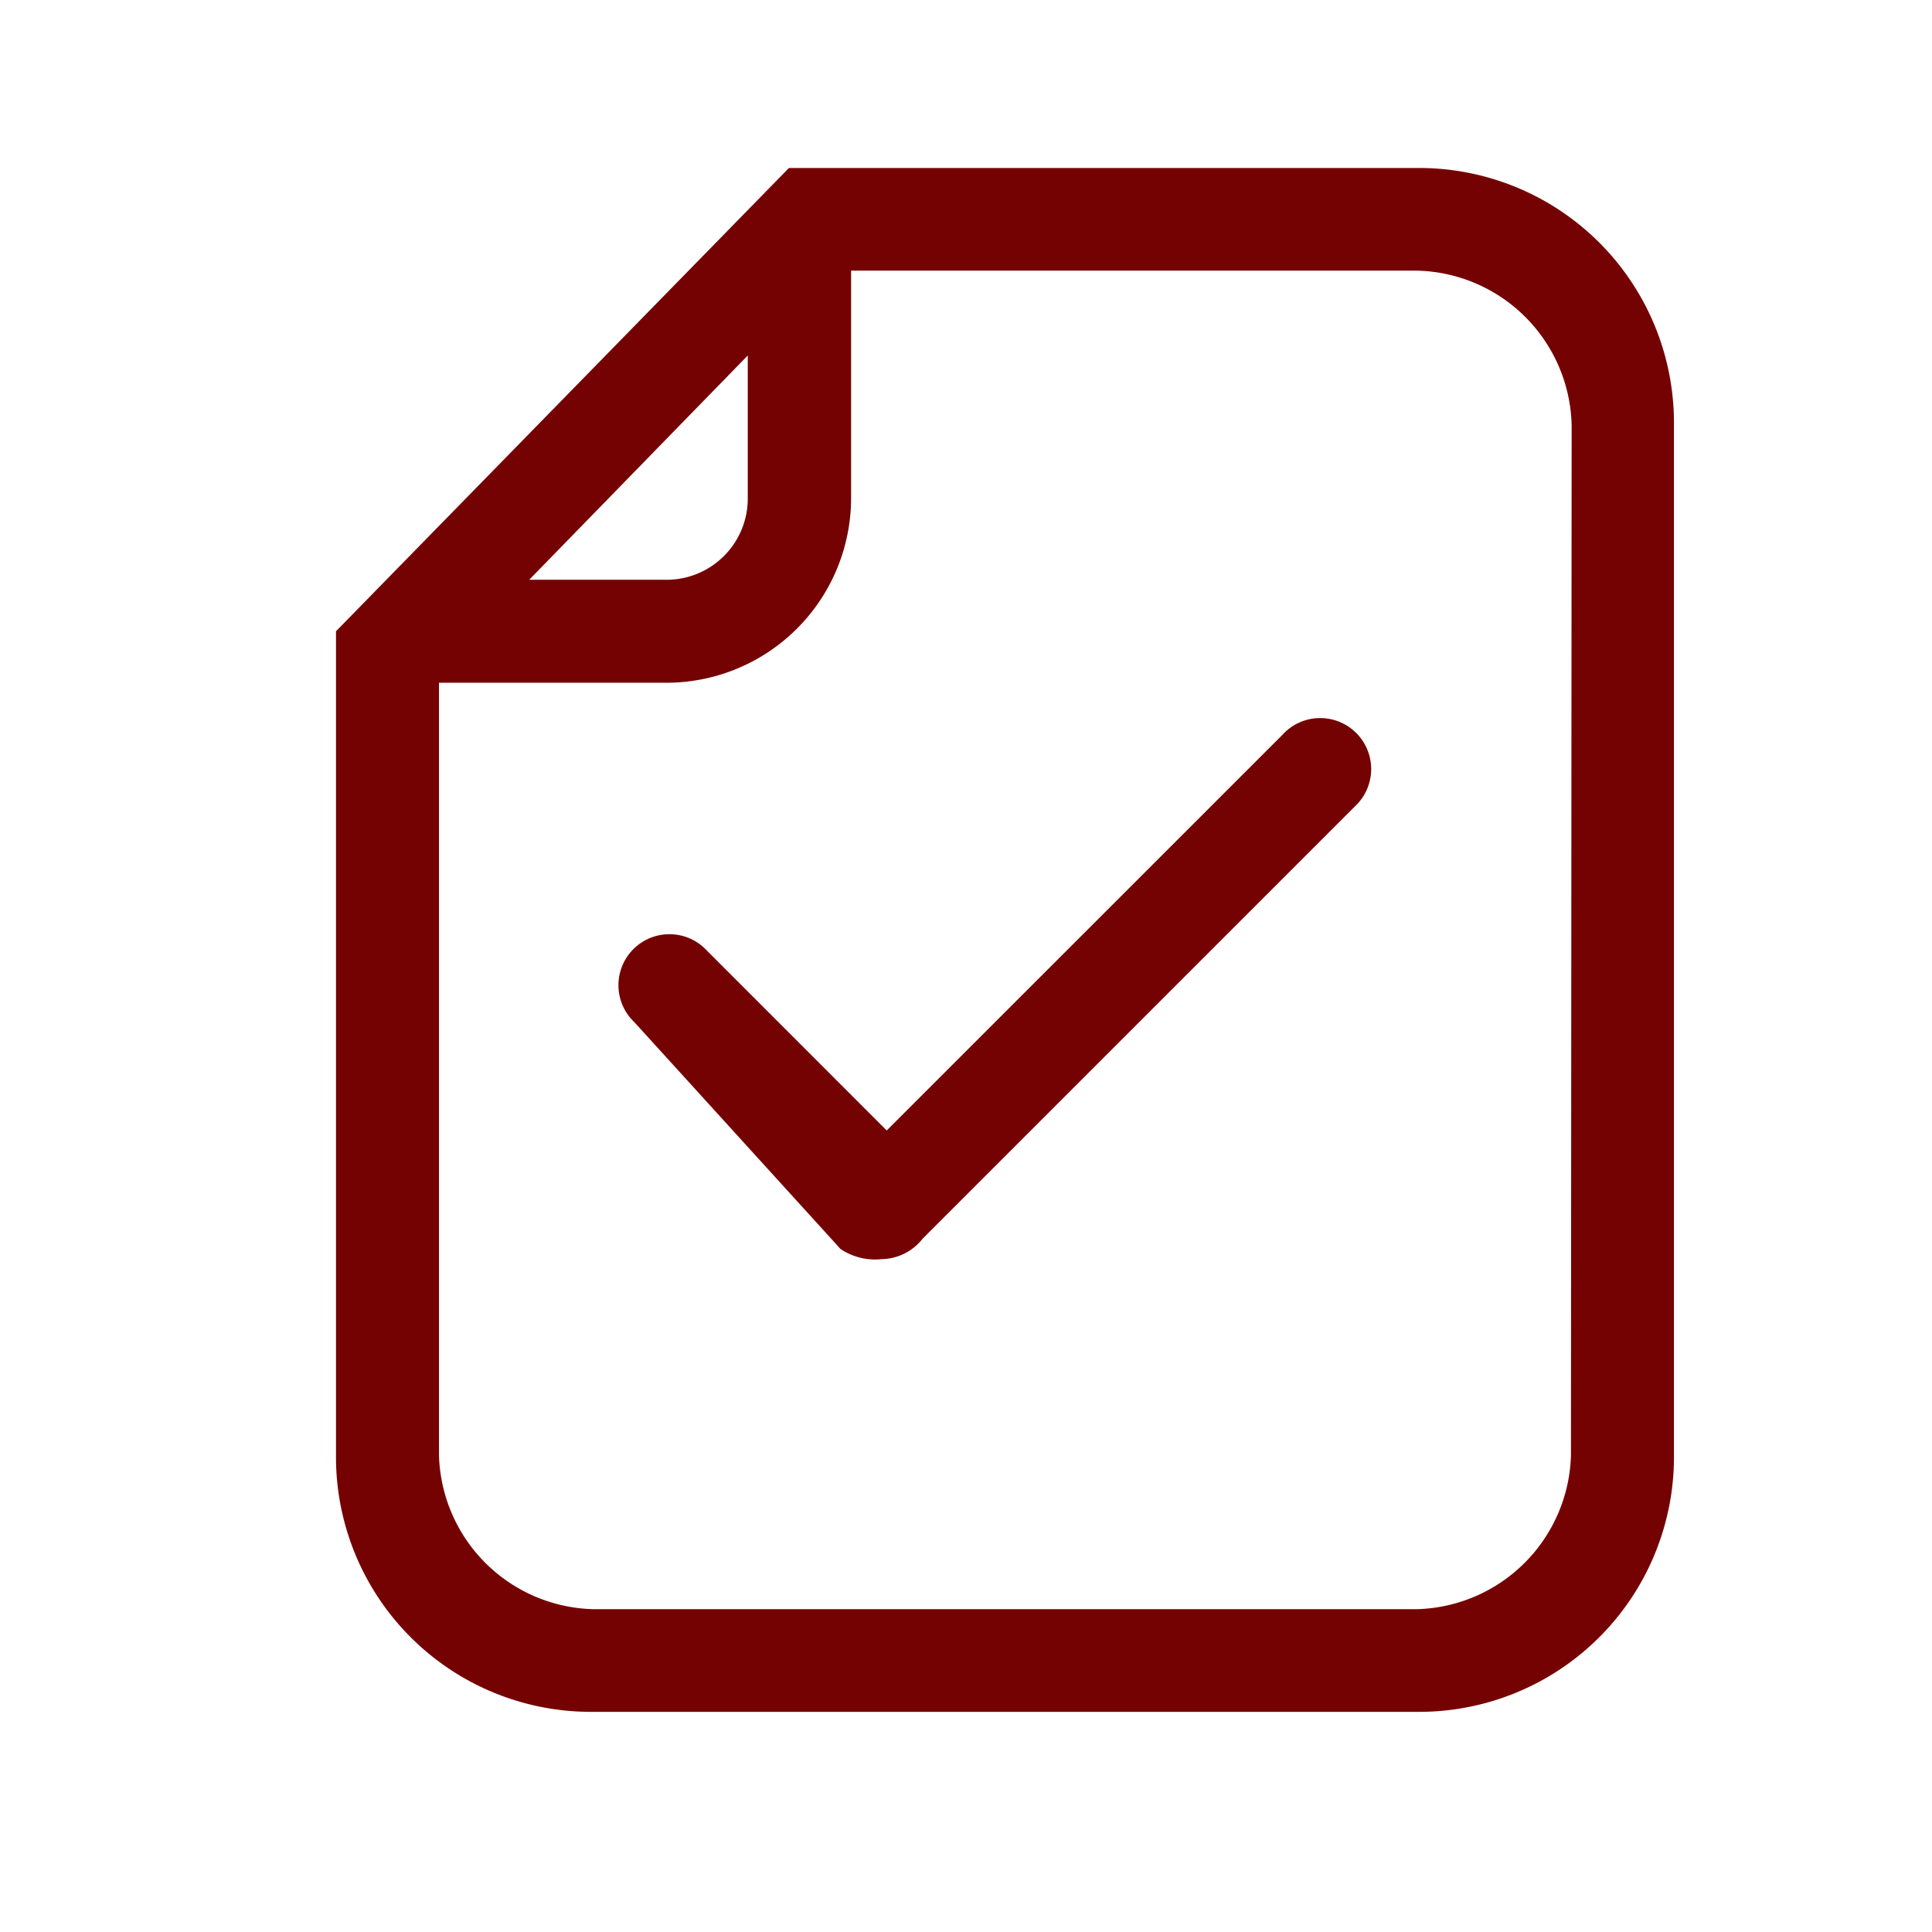<svg xmlns="http://www.w3.org/2000/svg" xmlns:xlink="http://www.w3.org/1999/xlink" width="23" height="23" viewBox="0 0 23 23">
  <defs>
    <clipPath id="clip-path">
      <rect id="矩形_97" data-name="矩形 97" width="23" height="23" transform="translate(221 295)" fill="none" stroke="#707070" stroke-width="0.1"/>
    </clipPath>
  </defs>
  <g id="shoukuanqueren" transform="translate(-221 -295)" clip-path="url(#clip-path)">
    <g id="组_19" data-name="组 19" transform="translate(225 297)">
      <path id="路径_59" data-name="路径 59" d="M1458.681,163.563h-7.476l-5.392,5.515v9.8a3.034,3.034,0,0,0,3.064,3.064h9.8a3.034,3.034,0,0,0,3.064-3.064V166.627A3.034,3.034,0,0,0,1458.681,163.563Zm-7.966,2.232v1.69a.967.967,0,0,1-.98.98h-1.622Zm9.8,13.087a1.885,1.885,0,0,1-1.838,1.838h-9.8a1.885,1.885,0,0,1-1.838-1.838v-9.191h2.7a2.2,2.2,0,0,0,2.206-2.206v-2.7h6.74a1.885,1.885,0,0,1,1.838,1.838Z" transform="translate(-1445.813 -163.563)" fill="#750202"/>
      <path id="路径_60" data-name="路径 60" d="M1472.418,200.126l-4.719,4.718-2.144-2.145a.607.607,0,1,0-.858.858l2.408,2.649q.021.024.043.048a.738.738,0,0,0,.49.122.636.636,0,0,0,.49-.245l5.147-5.147a.607.607,0,1,0-.858-.858Z" transform="translate(-1461.143 -193.386)" fill="#750202"/>
    </g>
  </g>
</svg>
